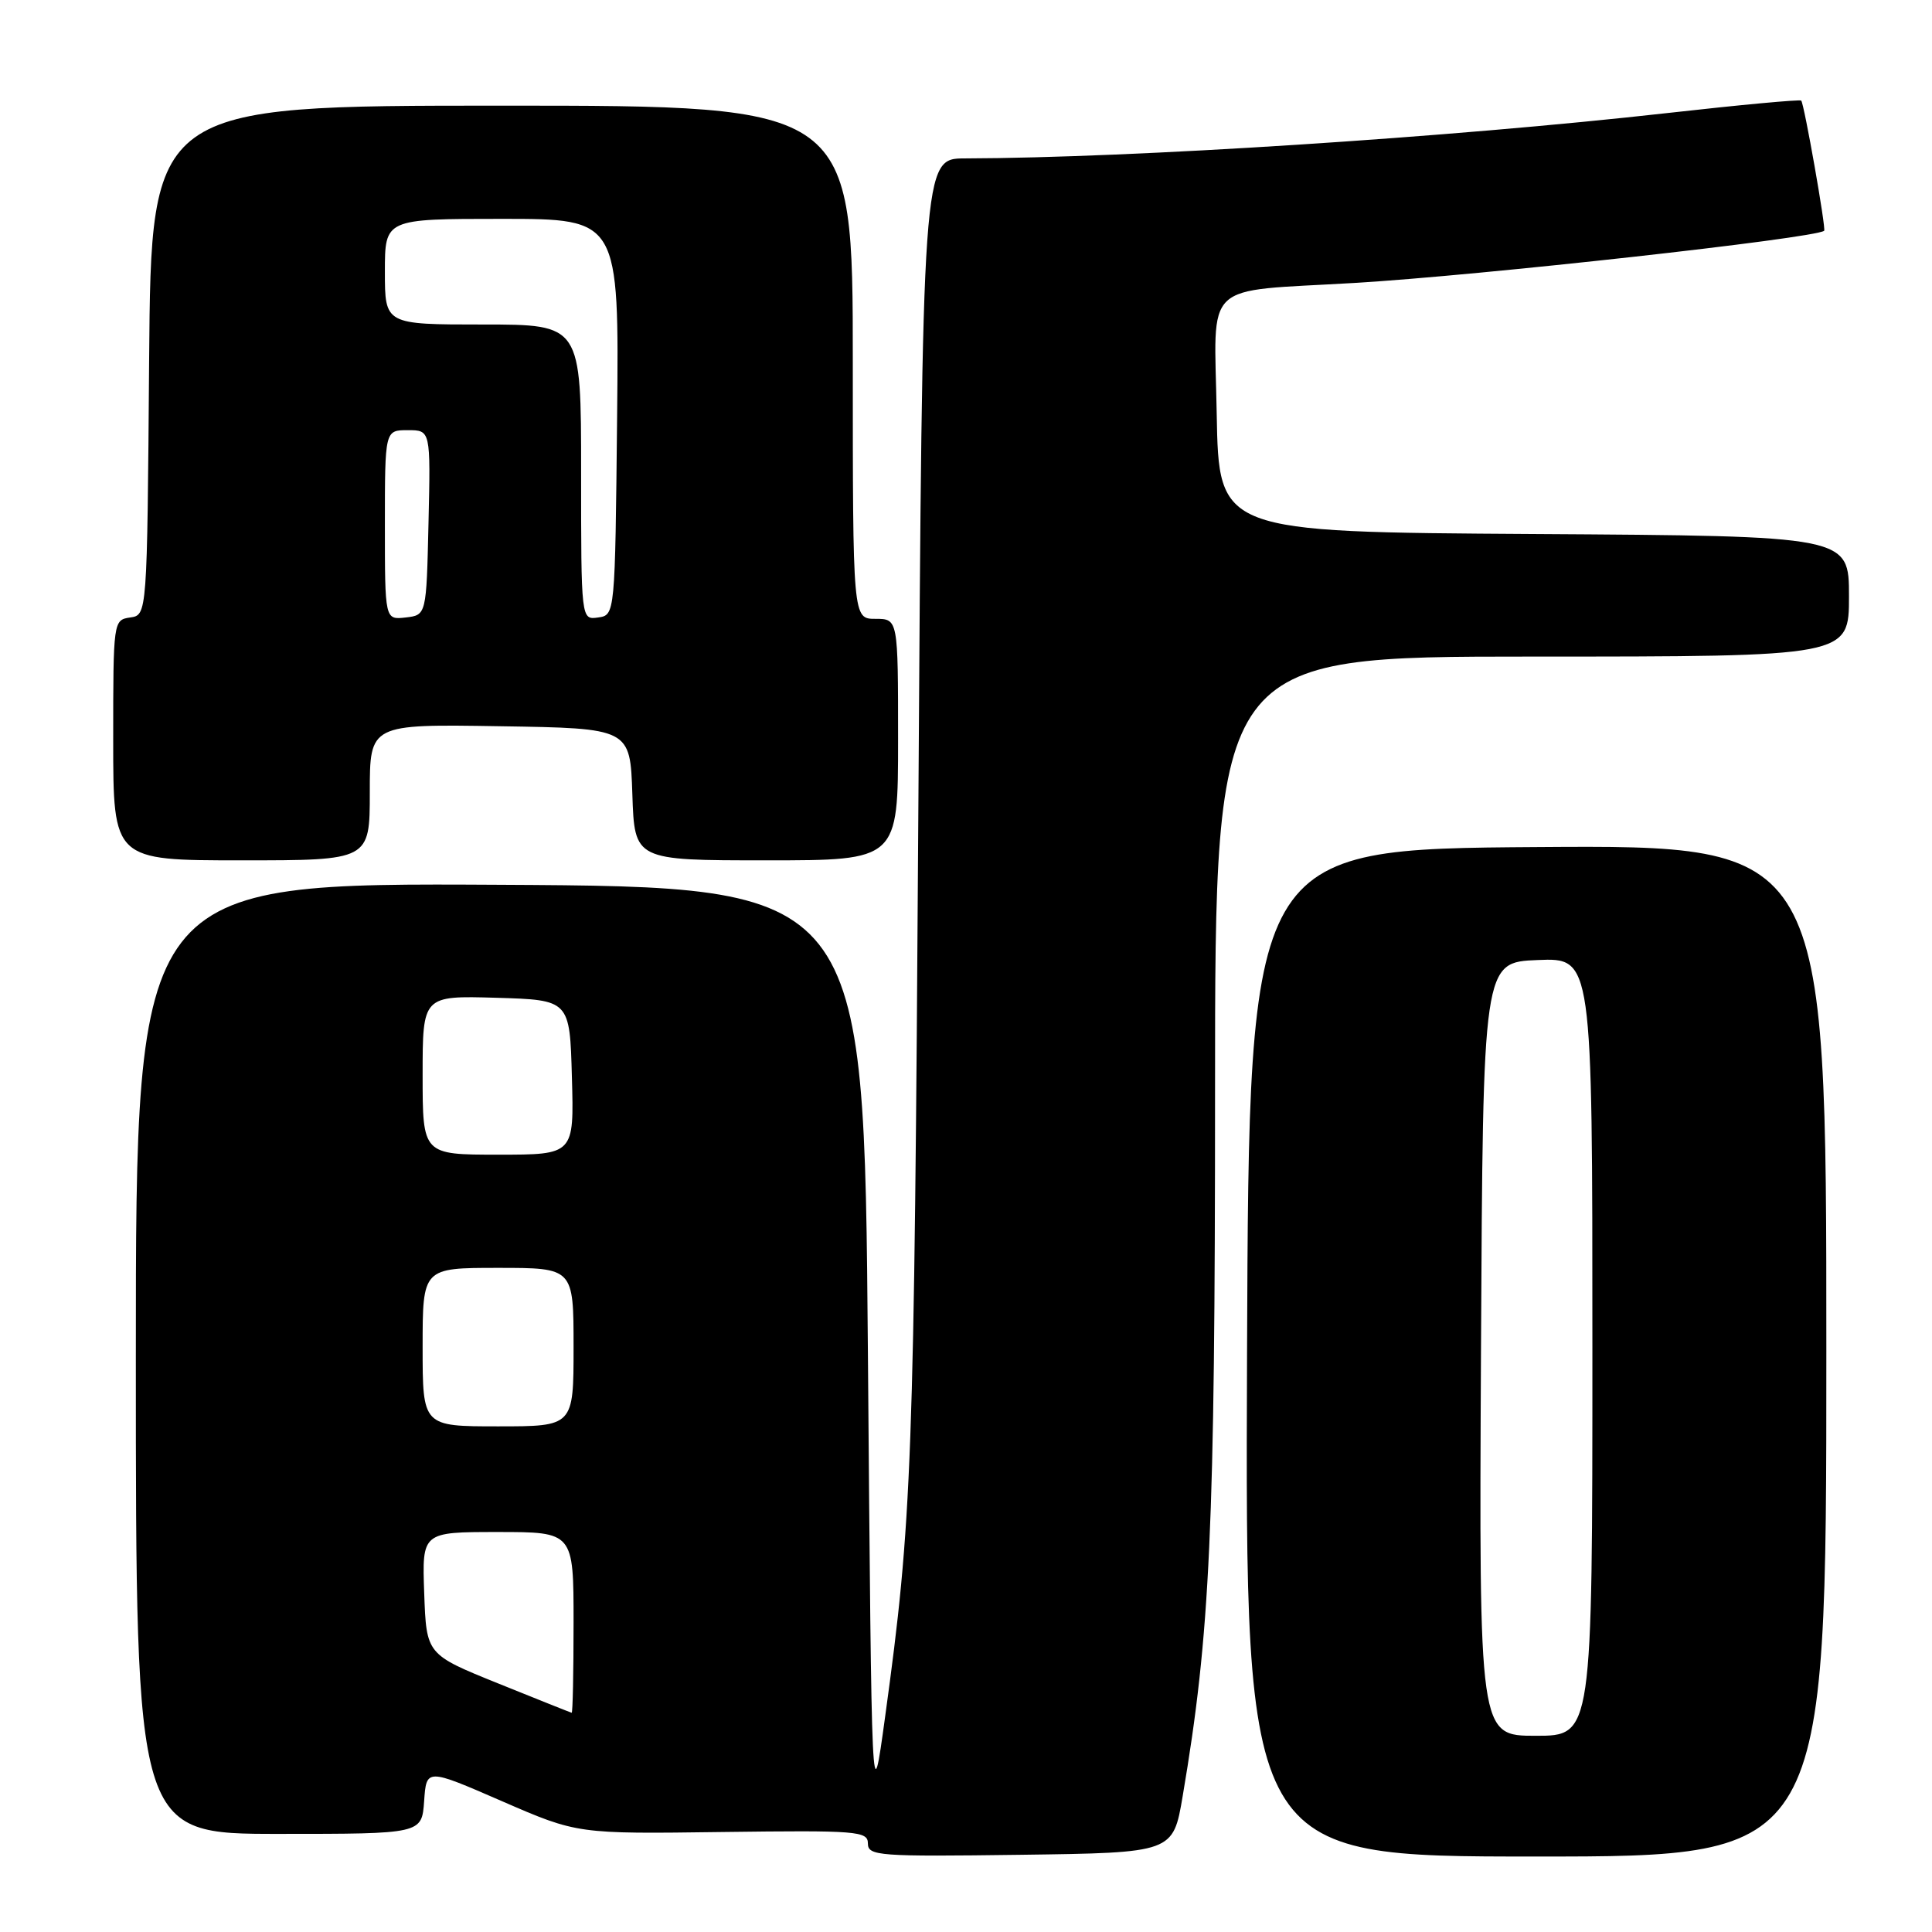 <?xml version="1.0" encoding="UTF-8" standalone="no"?>
<!DOCTYPE svg PUBLIC "-//W3C//DTD SVG 1.1//EN" "http://www.w3.org/Graphics/SVG/1.1/DTD/svg11.dtd" >
<svg xmlns="http://www.w3.org/2000/svg" xmlns:xlink="http://www.w3.org/1999/xlink" version="1.1" viewBox="0 0 256 256">
 <g >
 <path fill="currentColor"
d=" M 156.71 238.00 C 160.37 216.42 161.00 202.64 161.00 144.53 C 161.00 87.00 161.00 87.00 203.00 87.00 C 245.00 87.00 245.00 87.00 245.00 79.01 C 245.00 71.02 245.00 71.02 203.25 70.76 C 161.50 70.50 161.50 70.50 161.22 54.82 C 160.91 36.92 159.04 38.70 179.50 37.49 C 196.02 36.51 240.43 31.58 241.71 30.58 C 241.99 30.36 239.06 13.73 238.67 13.33 C 238.49 13.16 230.51 13.90 220.93 14.98 C 192.07 18.22 150.07 20.93 127.87 20.99 C 122.23 21.00 122.23 21.00 121.68 108.25 C 121.13 194.22 120.87 201.40 117.28 227.50 C 115.50 240.50 115.50 240.50 115.00 179.00 C 114.50 117.50 114.50 117.50 66.25 117.24 C 18.00 116.98 18.00 116.98 18.00 179.99 C 18.00 243.00 18.00 243.00 36.95 243.00 C 55.89 243.00 55.89 243.00 56.20 238.66 C 56.50 234.31 56.50 234.31 66.50 238.66 C 76.50 243.01 76.50 243.01 95.75 242.75 C 113.60 242.52 115.00 242.63 115.00 244.27 C 115.00 245.92 116.44 246.02 135.22 245.77 C 155.44 245.50 155.44 245.50 156.71 238.00 Z  M 242.00 178.99 C 242.00 111.98 242.00 111.98 203.75 112.24 C 165.50 112.50 165.50 112.50 165.24 179.25 C 164.99 246.00 164.99 246.00 203.49 246.00 C 242.00 246.00 242.00 246.00 242.00 178.99 Z  M 49.00 104.98 C 49.00 95.95 49.00 95.95 66.25 96.23 C 83.50 96.50 83.50 96.50 83.79 105.25 C 84.08 114.00 84.08 114.00 101.54 114.00 C 119.00 114.00 119.00 114.00 119.00 98.00 C 119.00 82.00 119.00 82.00 116.00 82.00 C 113.00 82.00 113.00 82.00 113.00 48.00 C 113.00 14.00 113.00 14.00 66.51 14.00 C 20.03 14.00 20.03 14.00 19.76 47.75 C 19.50 81.50 19.50 81.50 17.25 81.82 C 15.02 82.14 15.00 82.31 15.00 98.07 C 15.00 114.00 15.00 114.00 32.00 114.00 C 49.00 114.00 49.00 114.00 49.00 104.98 Z  M 66.00 223.06 C 56.50 219.22 56.50 219.22 56.21 211.11 C 55.92 203.00 55.92 203.00 65.96 203.00 C 76.00 203.00 76.00 203.00 76.00 215.00 C 76.00 221.60 75.89 226.98 75.75 226.95 C 75.61 226.92 71.22 225.17 66.00 223.06 Z  M 56.00 178.50 C 56.00 168.00 56.00 168.00 66.00 168.00 C 76.00 168.00 76.00 168.00 76.00 178.50 C 76.00 189.00 76.00 189.00 66.00 189.00 C 56.00 189.00 56.00 189.00 56.00 178.50 Z  M 56.00 142.46 C 56.00 131.93 56.00 131.93 65.75 132.21 C 75.50 132.50 75.50 132.50 75.78 142.75 C 76.07 153.00 76.07 153.00 66.03 153.00 C 56.00 153.00 56.00 153.00 56.00 142.46 Z  M 196.24 178.75 C 196.50 127.50 196.50 127.50 203.75 127.21 C 211.00 126.91 211.00 126.91 211.00 178.46 C 211.00 230.00 211.00 230.00 203.49 230.00 C 195.98 230.00 195.98 230.00 196.24 178.75 Z  M 51.00 69.57 C 51.00 57.00 51.00 57.00 54.03 57.00 C 57.06 57.00 57.06 57.00 56.78 69.25 C 56.50 81.50 56.50 81.50 53.75 81.82 C 51.00 82.13 51.00 82.13 51.00 69.57 Z  M 77.00 62.57 C 77.00 43.00 77.00 43.00 64.00 43.00 C 51.00 43.00 51.00 43.00 51.00 36.00 C 51.00 29.00 51.00 29.00 66.52 29.00 C 82.03 29.00 82.03 29.00 81.77 55.25 C 81.50 81.50 81.50 81.50 79.25 81.82 C 77.00 82.14 77.00 82.14 77.00 62.57 Z "/>
</g>
</svg>